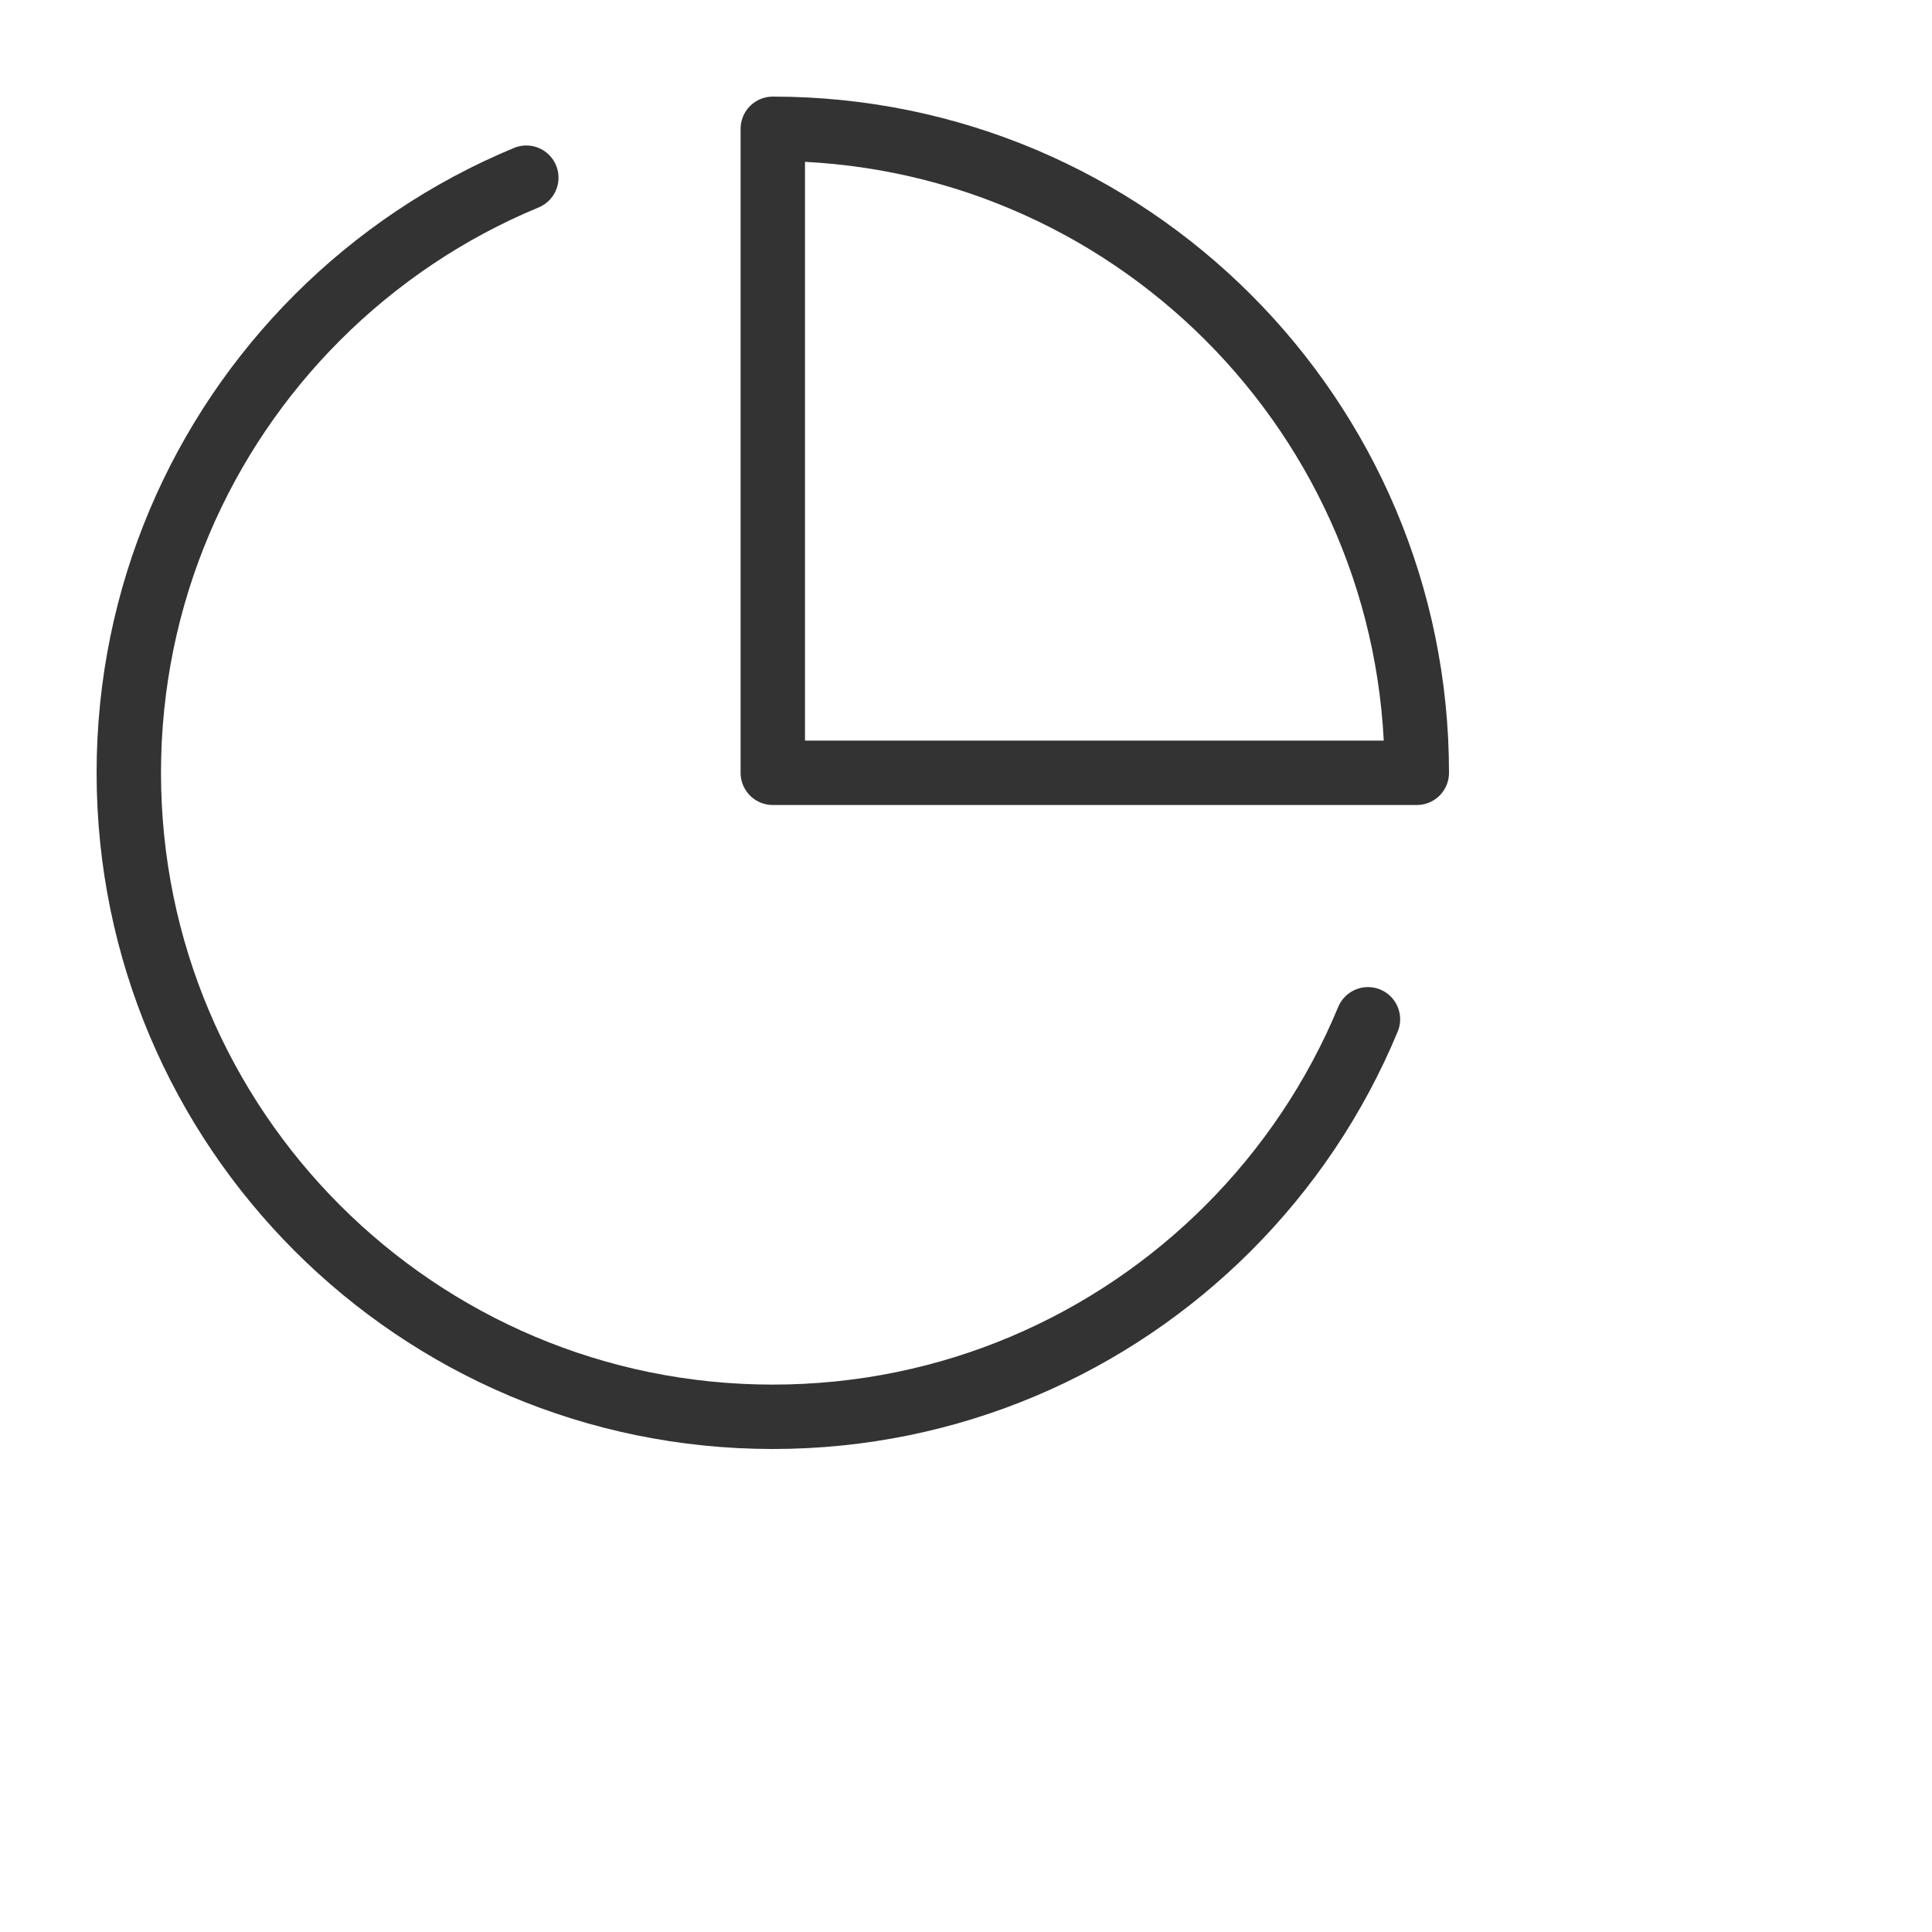 <svg width="60" height="60" viewBox="0 0 60 60" fill="none" xmlns="http://www.w3.org/2000/svg"><path d="M16.345 5.518C13.9 6.531 11.7 8.016 9.858 9.858C6.239 13.477 4 18.477 4 24C4 35.046 12.954 44 24 44V44C29.523 44 34.523 41.761 38.142 38.142C39.984 36.3 41.469 34.1 42.483 31.655" stroke="#333333" stroke-width="2" stroke-linecap="round" stroke-linejoin="round"></path><path d="M24 24H44C44 12.954 35.046 4 24 4L24 24Z" fill="none" stroke="#333333" stroke-width="2" stroke-linejoin="round" fill-opacity="1"></path></svg>